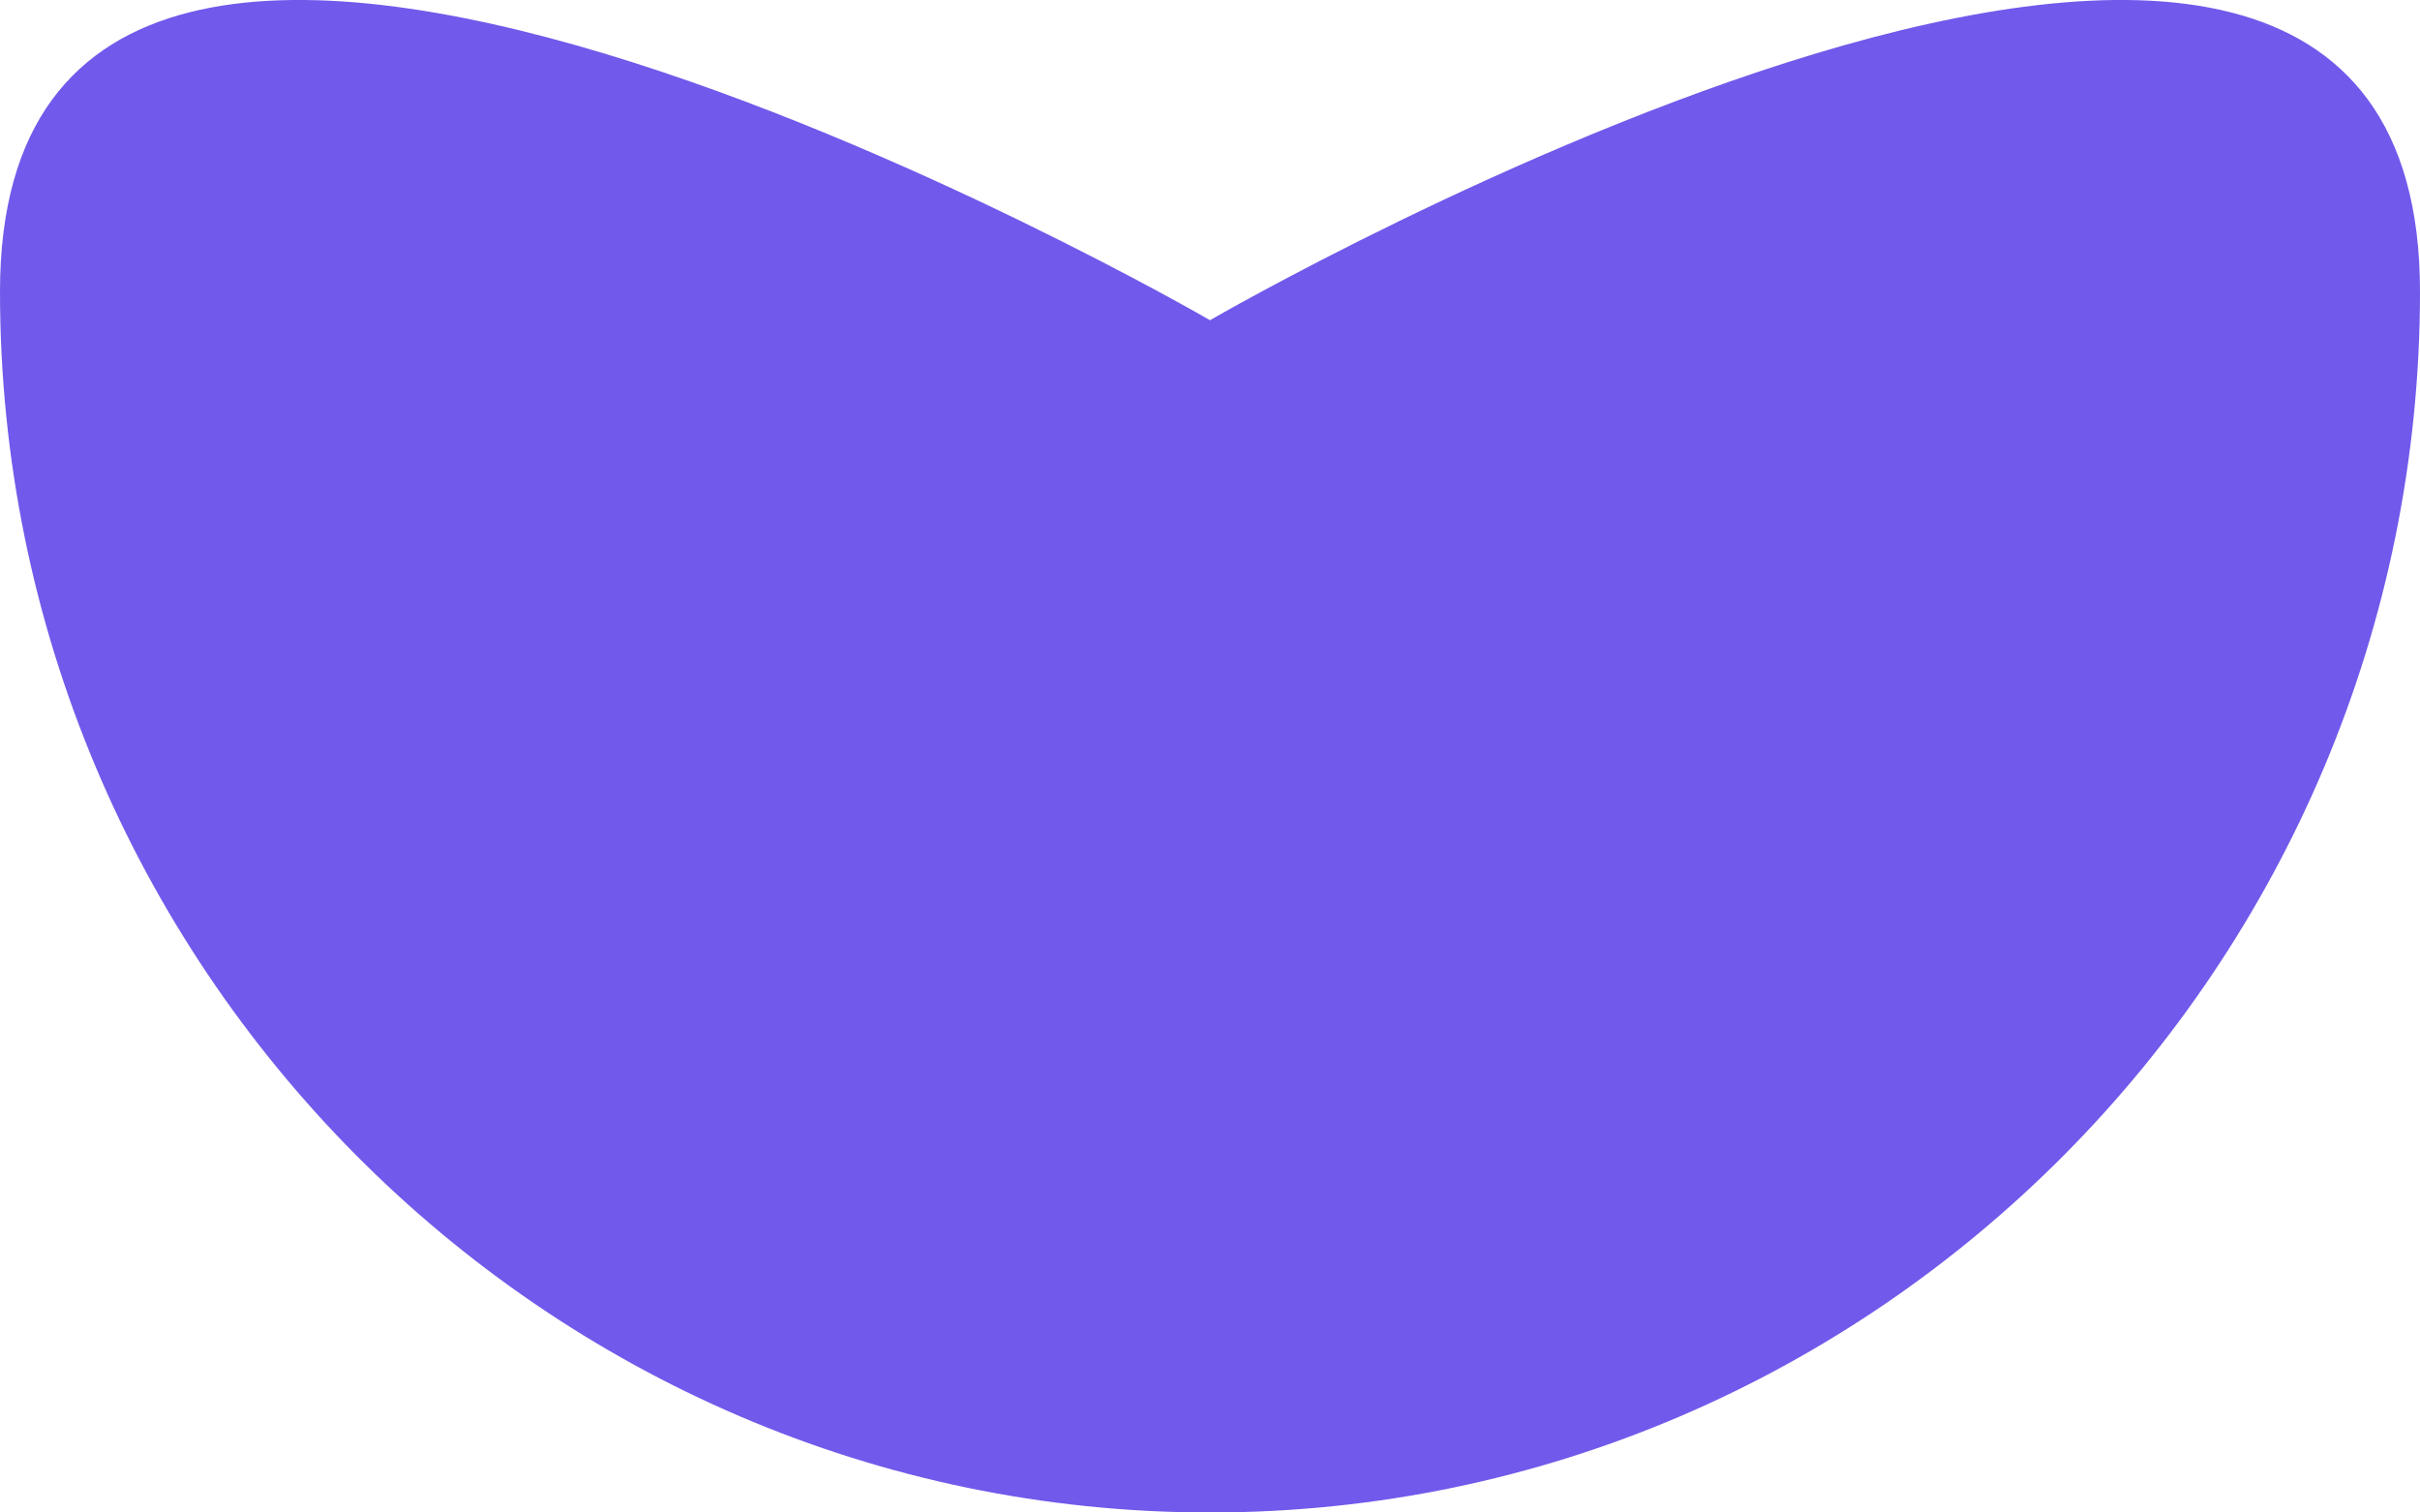 <svg width="16" height="10" viewBox="0 0 16 10" fill="none" xmlns="http://www.w3.org/2000/svg">
<path d="M16 1.928C16 6.374 12.406 10 8 10C3.594 10 0 6.374 0 1.928C0 -2.518 8 2.117 8 2.117C8 2.117 16 -2.518 16 1.928Z" fill="#7159EB"/>
</svg>
